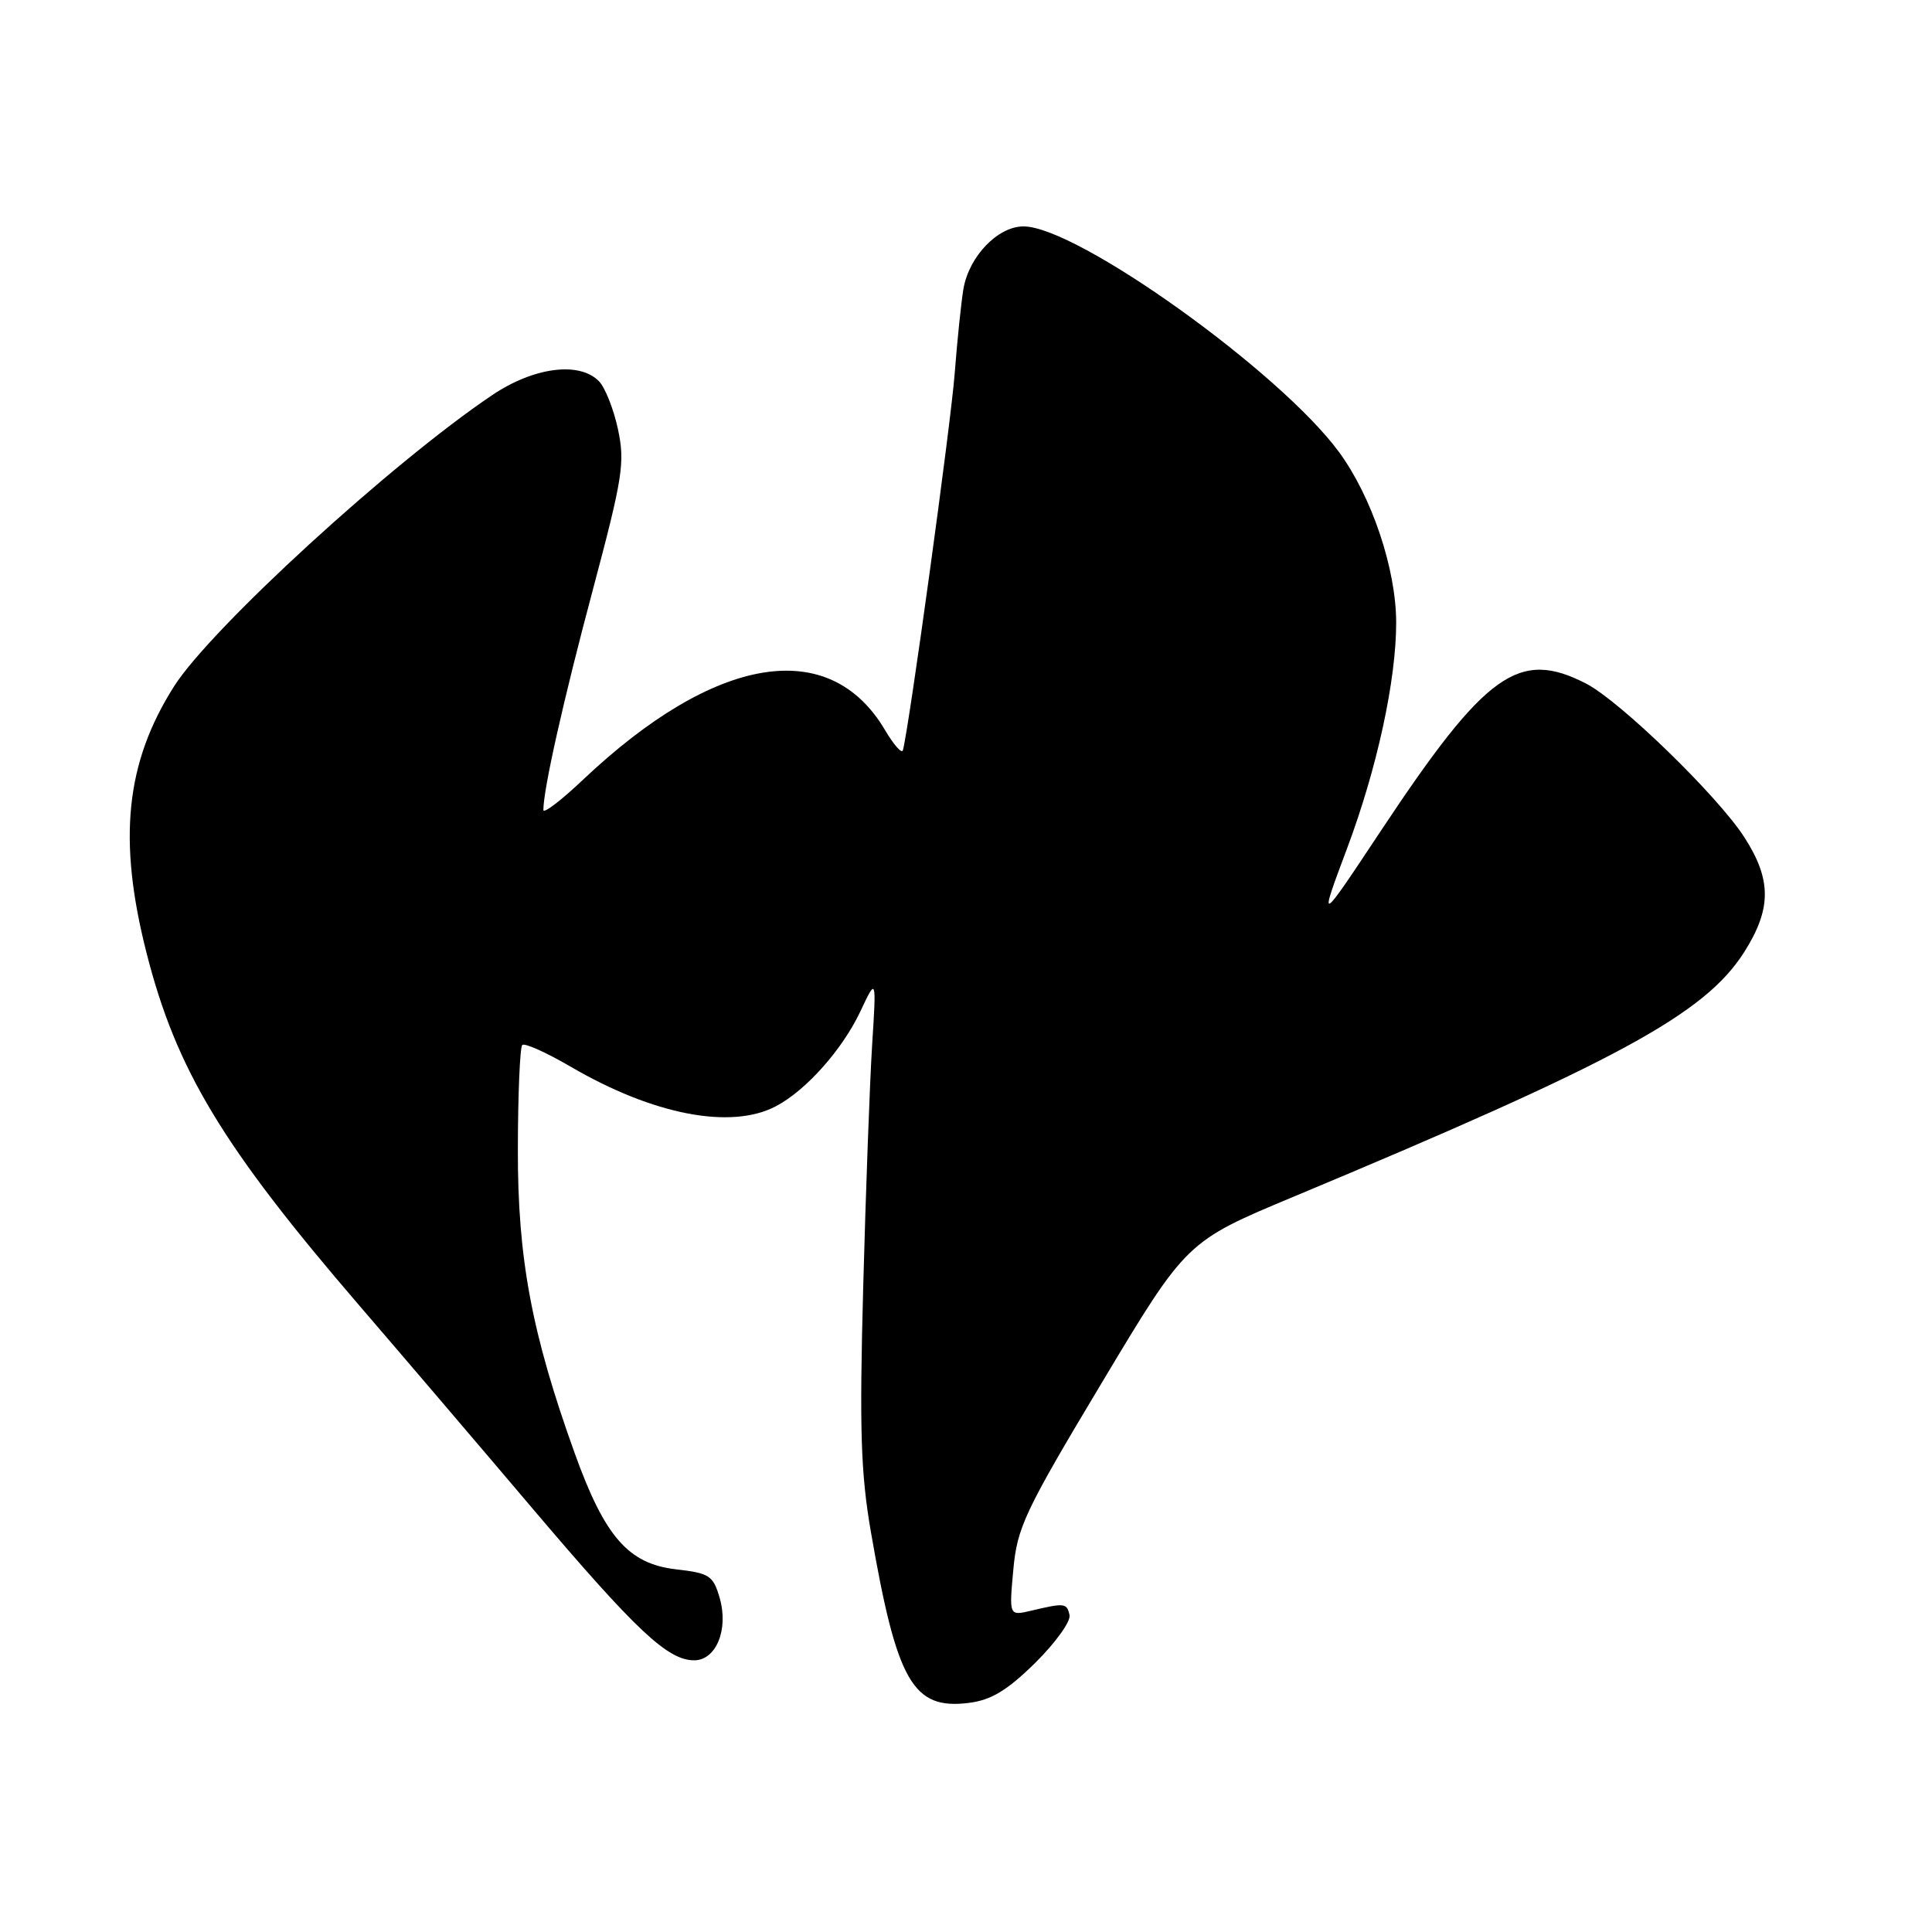 <?xml version="1.0" encoding="UTF-8" standalone="no"?>
<!DOCTYPE svg PUBLIC "-//W3C//DTD SVG 1.1//EN" "http://www.w3.org/Graphics/SVG/1.1/DTD/svg11.dtd" >
<svg xmlns="http://www.w3.org/2000/svg" xmlns:xlink="http://www.w3.org/1999/xlink" version="1.1" viewBox="0 0 256 256">
 <g >
 <path fill="currentColor"
d=" M 137.17 220.34 C 139.85 217.69 141.90 214.84 141.72 214.01 C 141.36 212.40 141.09 212.37 136.61 213.43 C 133.71 214.11 133.71 214.11 134.27 207.99 C 134.78 202.38 135.78 200.26 146.02 183.18 C 157.21 164.50 157.21 164.50 171.36 158.59 C 214.41 140.61 225.91 134.36 231.12 126.15 C 234.75 120.42 234.76 116.57 231.14 110.95 C 227.62 105.47 214.68 92.91 210.17 90.58 C 201.26 85.99 196.89 89.12 183.03 110.00 C 174.70 122.56 174.69 122.57 178.52 112.35 C 182.47 101.79 185.00 90.16 185.00 82.51 C 185.00 75.43 181.79 65.84 177.42 59.89 C 169.58 49.22 142.71 30.00 135.62 30.00 C 132.21 30.00 128.40 33.97 127.66 38.28 C 127.36 40.05 126.84 45.10 126.50 49.50 C 126.00 56.11 120.47 96.33 119.64 99.41 C 119.50 99.92 118.44 98.71 117.27 96.74 C 109.91 84.26 94.78 86.75 77.26 103.31 C 74.37 106.05 72.00 107.86 72.00 107.33 C 72.00 104.58 74.66 92.73 78.56 78.13 C 82.52 63.26 82.83 61.30 81.88 56.86 C 81.30 54.17 80.16 51.30 79.34 50.49 C 76.72 47.86 70.70 48.66 65.21 52.36 C 51.92 61.30 27.95 83.25 23.06 90.95 C 16.65 101.06 15.59 111.20 19.40 126.20 C 23.34 141.73 29.47 151.90 47.62 173.00 C 53.06 179.32 63.43 191.47 70.66 200.00 C 84.31 216.08 88.48 220.00 91.98 220.00 C 94.88 220.00 96.56 215.93 95.37 211.77 C 94.51 208.77 94.02 208.45 89.55 207.94 C 83.26 207.21 80.13 203.62 76.16 192.58 C 70.45 176.72 68.58 166.71 68.62 152.26 C 68.63 144.98 68.90 138.77 69.20 138.47 C 69.50 138.16 72.39 139.46 75.63 141.35 C 86.56 147.73 96.84 149.71 102.80 146.59 C 106.80 144.49 111.61 139.09 114.01 134.00 C 116.13 129.50 116.13 129.50 115.56 138.50 C 115.25 143.45 114.72 157.85 114.38 170.50 C 113.87 189.42 114.05 195.19 115.40 203.00 C 118.84 222.88 120.96 226.58 128.39 225.64 C 131.34 225.27 133.46 223.99 137.17 220.34 Z "/>
</g>
</svg>